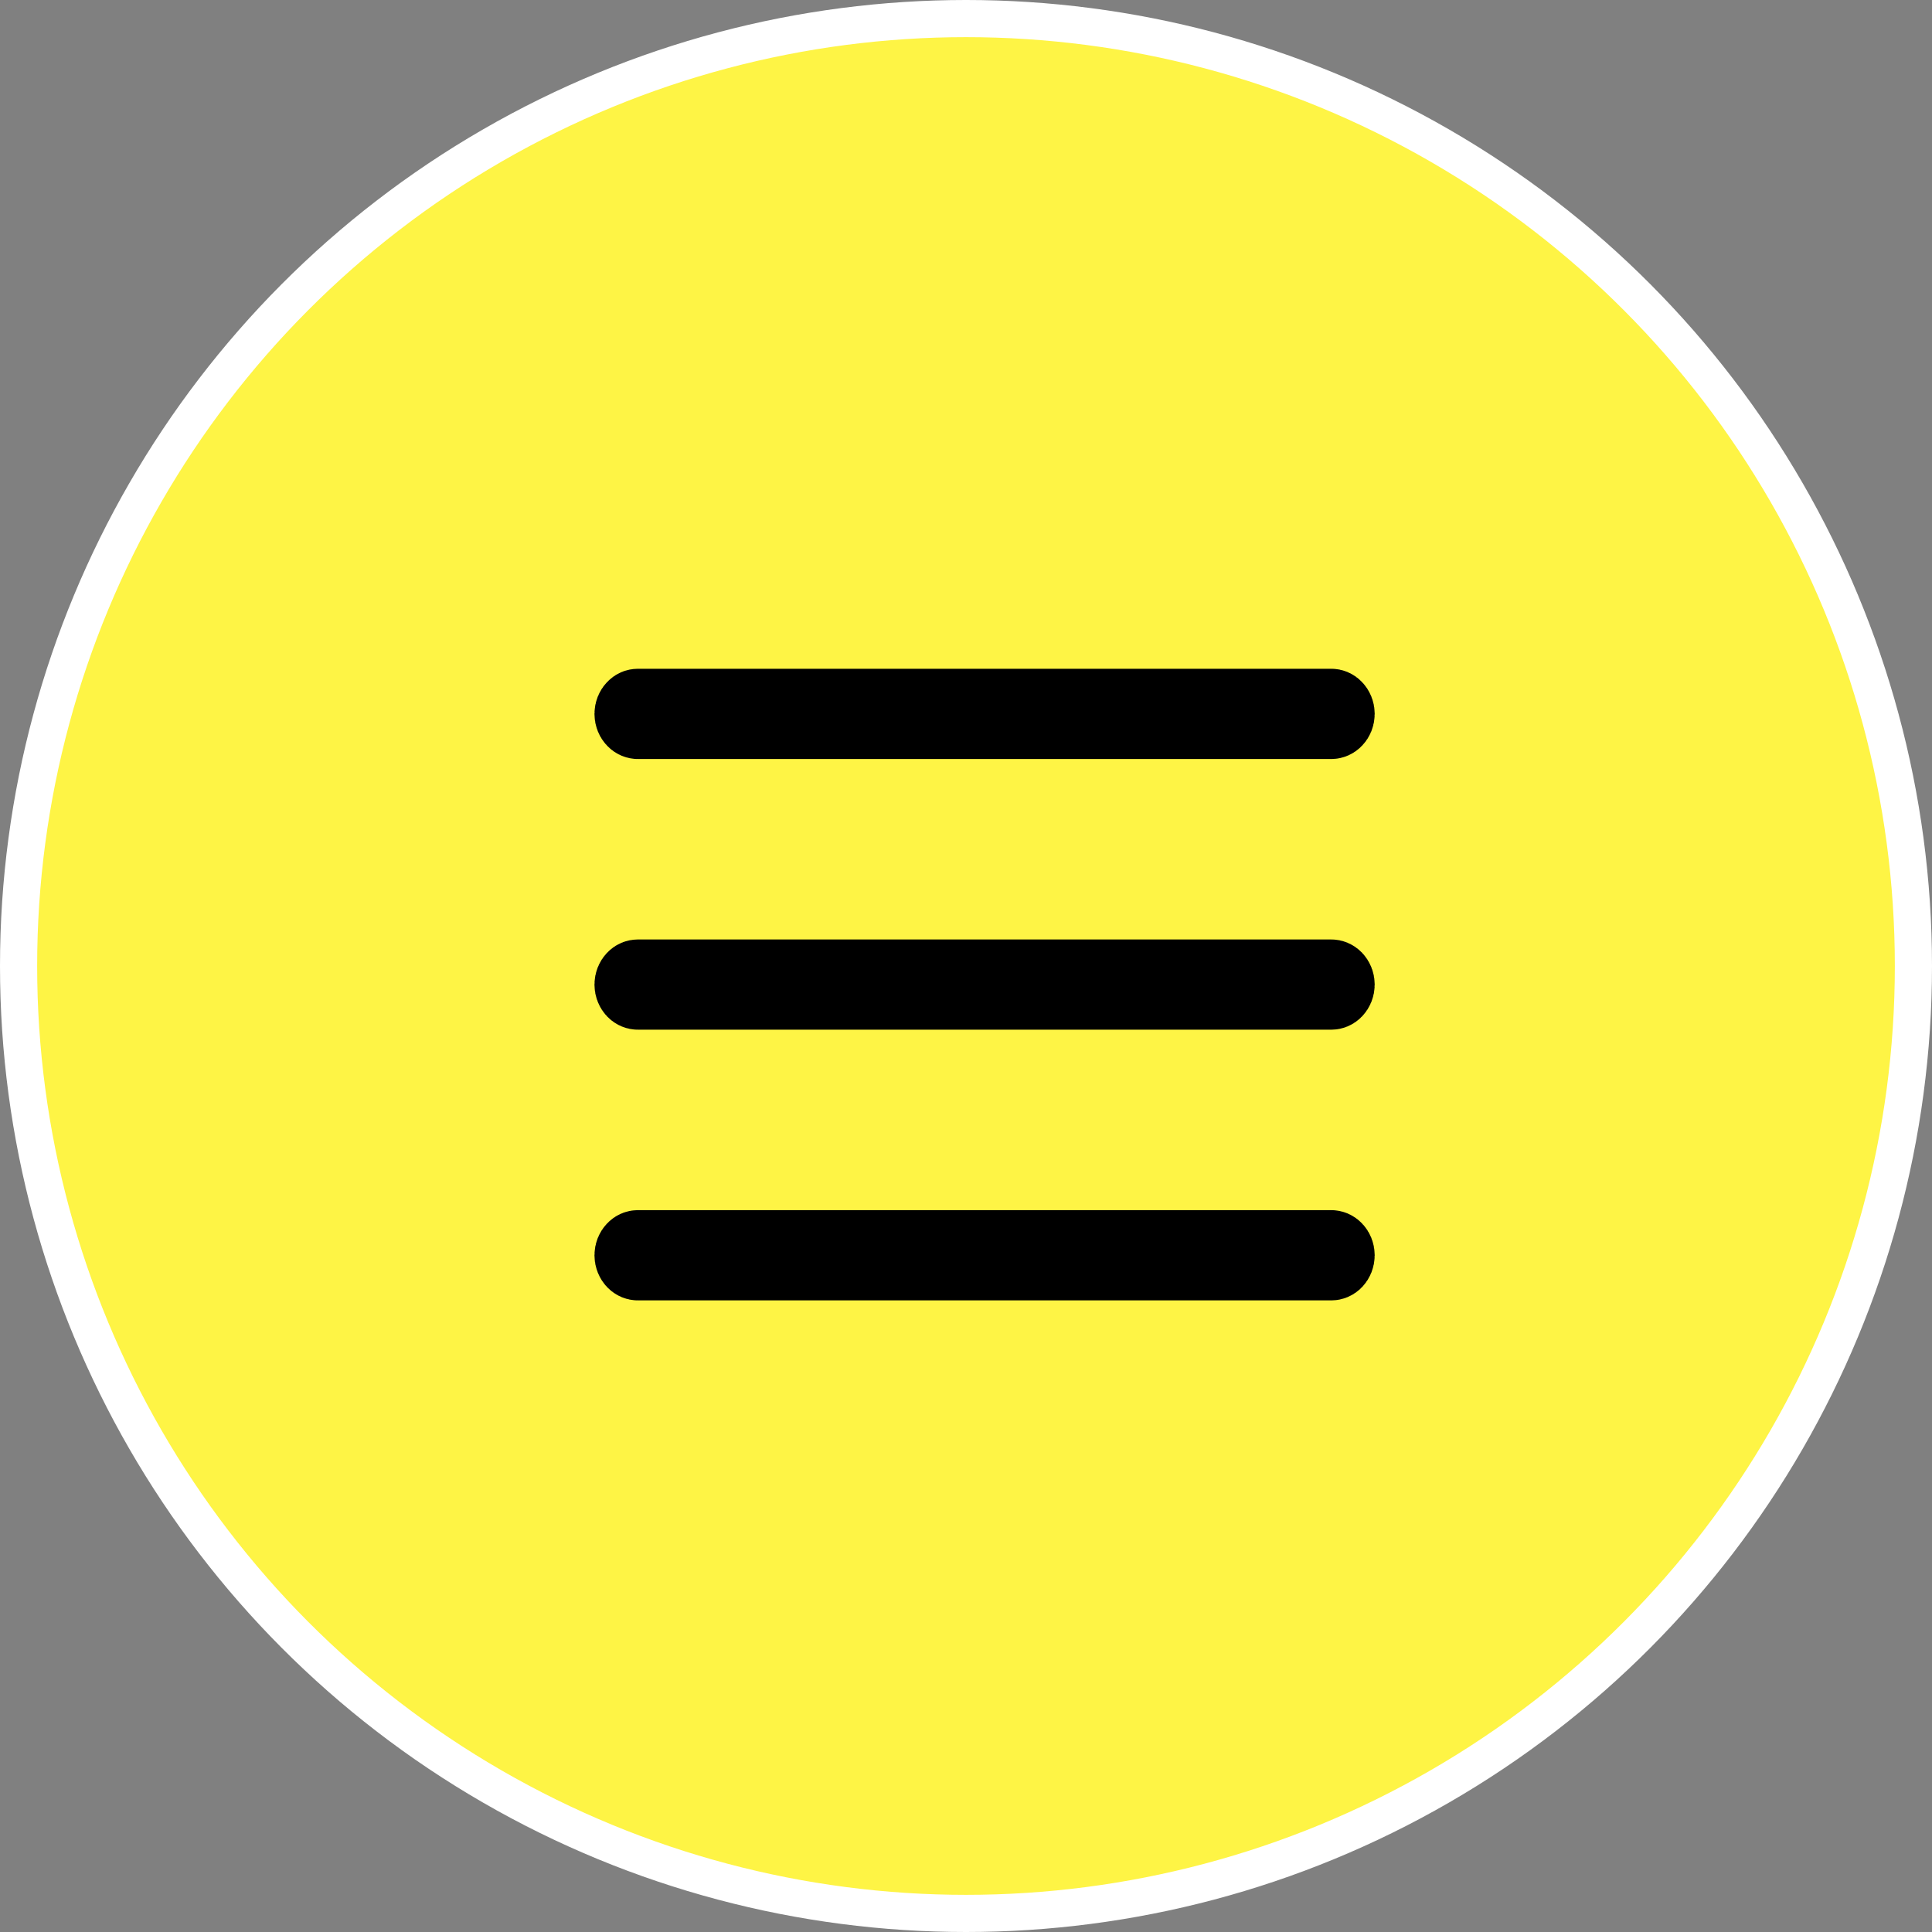 <svg width="52" height="52" viewBox="0 0 52 52" fill="none" xmlns="http://www.w3.org/2000/svg">
<rect x="0" y="0" width="52" height="52" fill="#808080" stroke="none"/>
<circle cx="26" cy="26" r="25.5" fill="#FEF445" stroke="white"/>
<path d="M36 19.214C36 19.284 35.973 19.343 35.937 19.38C35.903 19.416 35.864 19.429 35.833 19.429H17.167C17.136 19.429 17.097 19.416 17.063 19.38C17.027 19.343 17 19.284 17 19.214C17 19.145 17.027 19.086 17.063 19.049C17.097 19.012 17.136 19 17.167 19H35.833C35.864 19 35.903 19.012 35.937 19.049C35.973 19.086 36 19.145 36 19.214ZM36 26.5C36 26.57 35.973 26.628 35.937 26.666C35.903 26.702 35.864 26.714 35.833 26.714H17.167C17.136 26.714 17.097 26.702 17.063 26.666C17.027 26.628 17 26.57 17 26.5C17 26.43 17.027 26.372 17.063 26.334C17.097 26.298 17.136 26.286 17.167 26.286H35.833C35.864 26.286 35.903 26.298 35.937 26.334C35.973 26.372 36 26.43 36 26.5ZM35.937 33.952C35.903 33.988 35.864 34 35.833 34H17.167C17.136 34 17.097 33.988 17.063 33.952C17.027 33.914 17 33.855 17 33.786C17 33.716 17.027 33.657 17.063 33.62C17.097 33.584 17.136 33.571 17.167 33.571H35.833C35.864 33.571 35.903 33.584 35.937 33.62C35.973 33.657 36 33.716 36 33.786C36 33.855 35.973 33.914 35.937 33.952Z" fill="black" stroke="black" stroke-width="2"/>
</svg>
